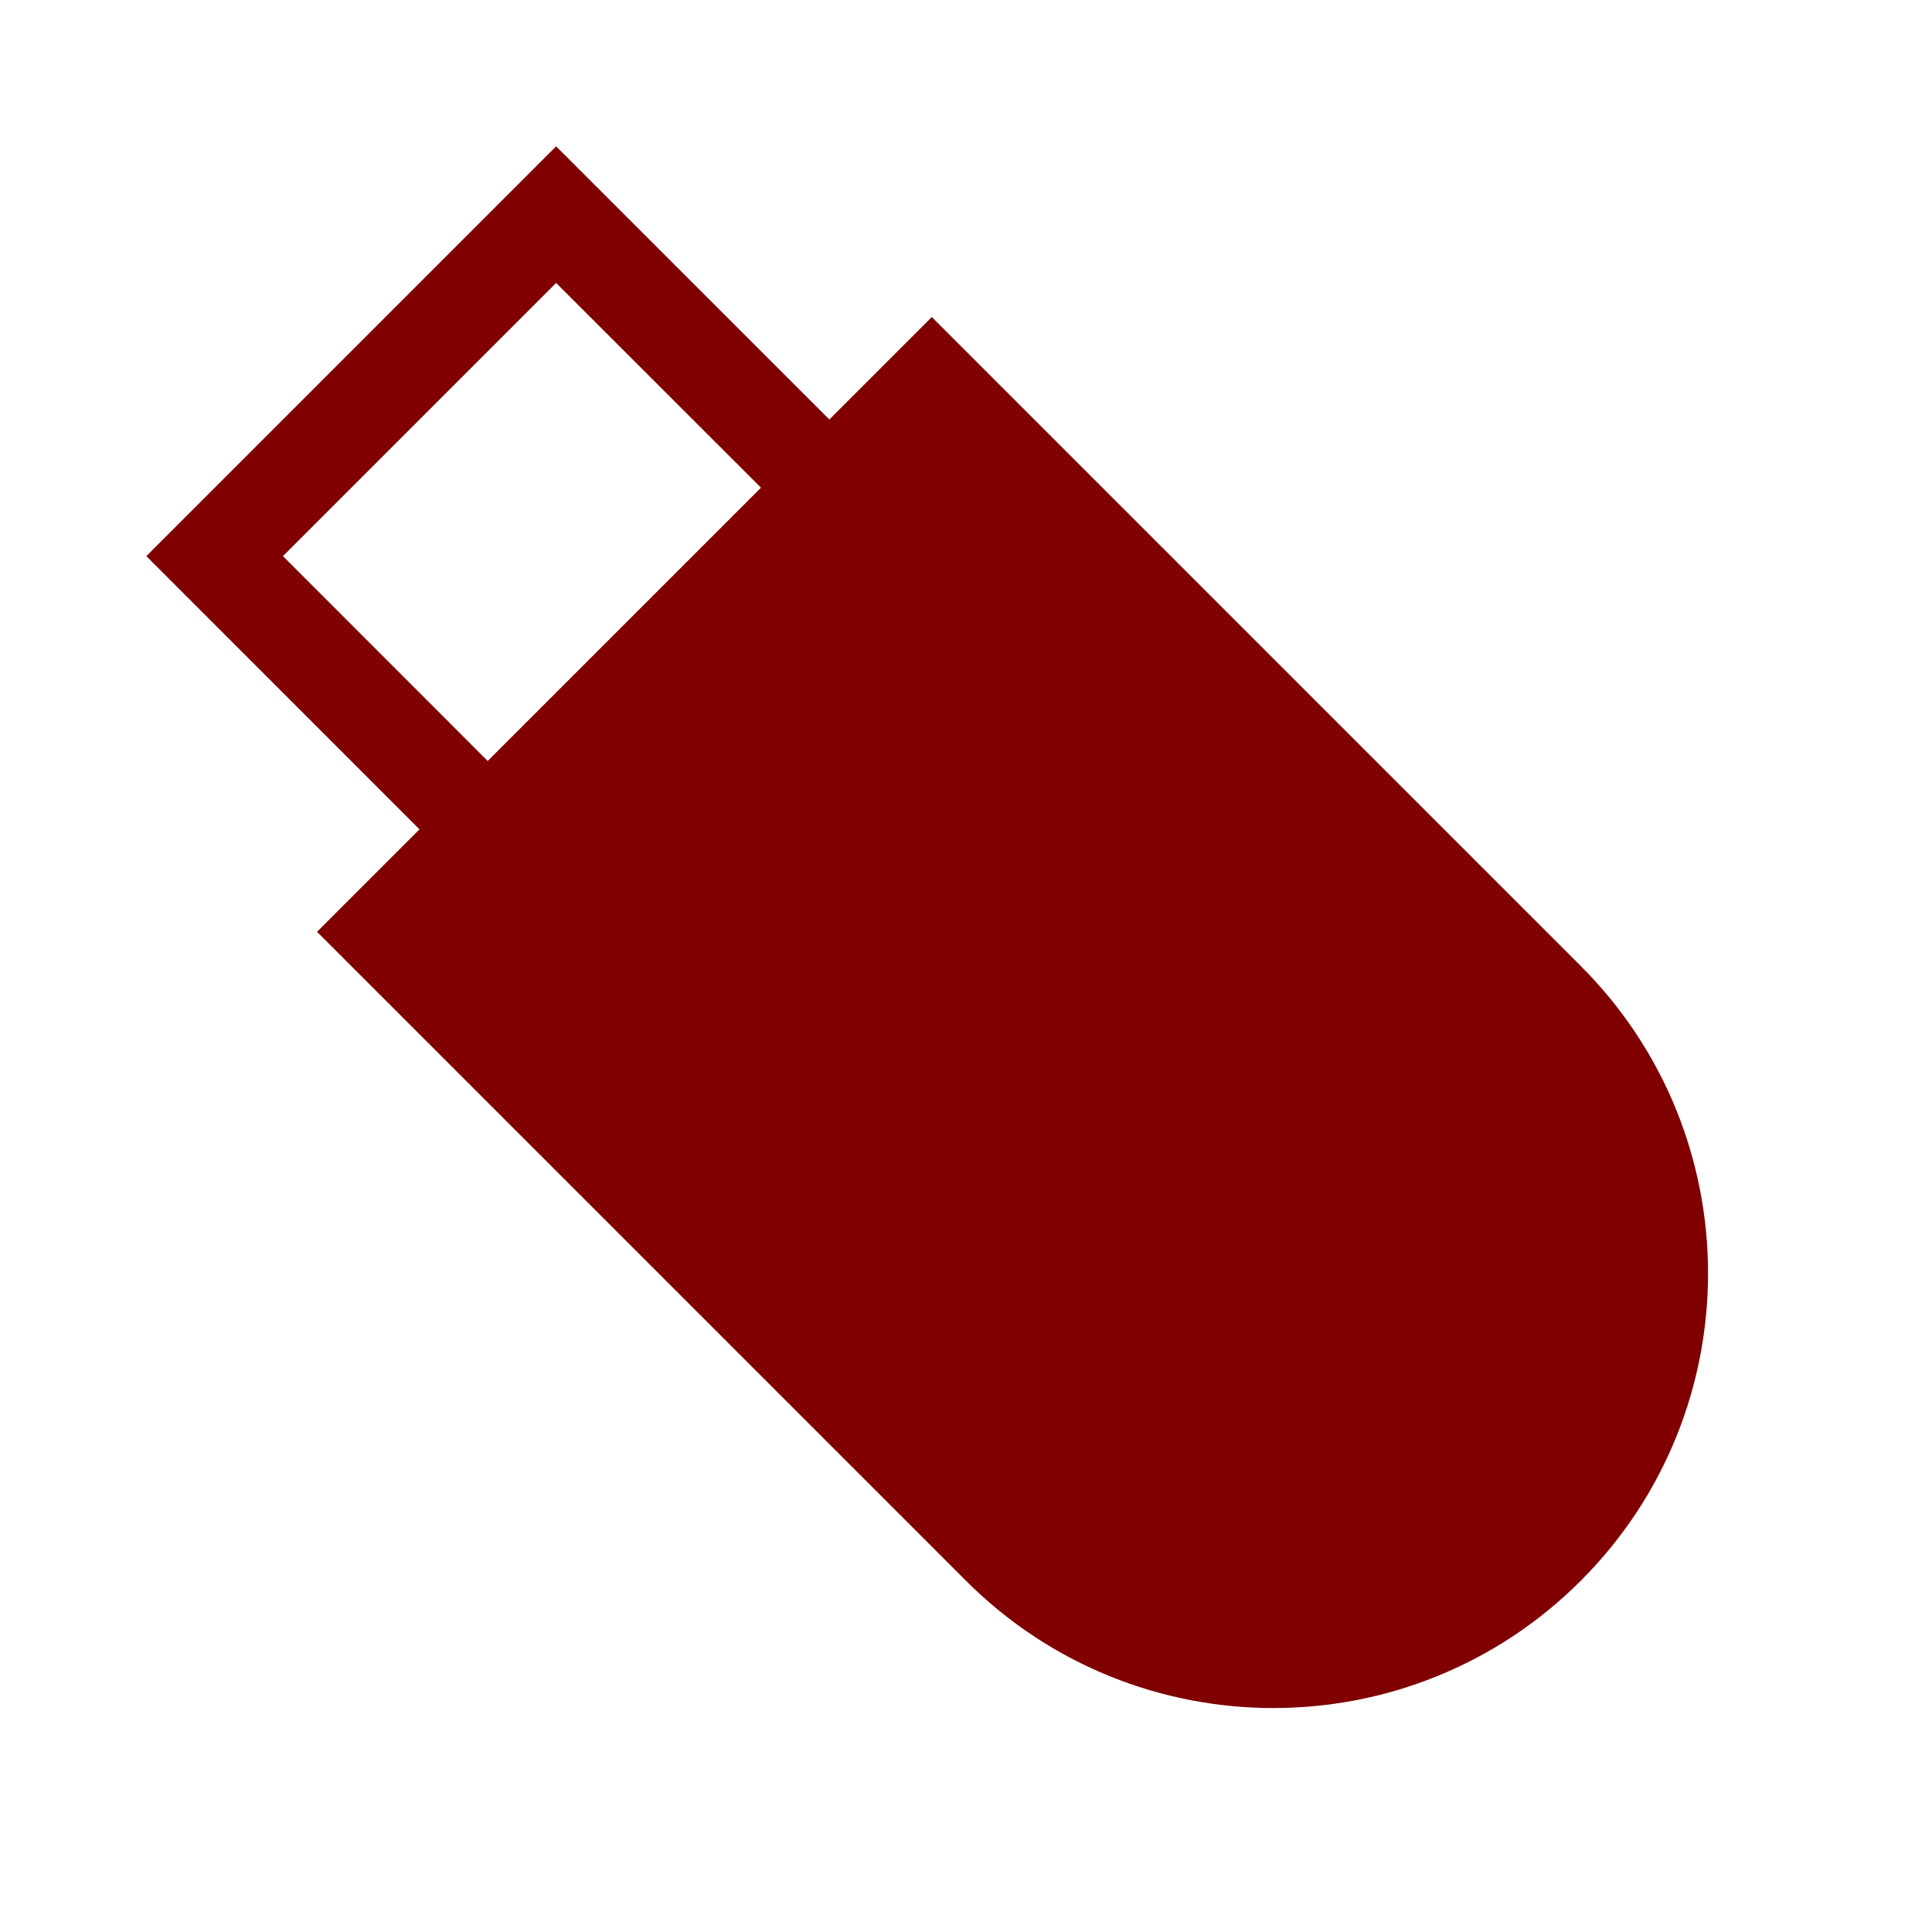 <svg width="20" height="20" viewBox="0 0 20 20" fill="none" xmlns="http://www.w3.org/2000/svg">
<path d="M3.282 9.646L9.646 3.282L16.364 10C18.121 11.757 18.121 14.607 16.364 16.364C14.607 18.121 11.757 18.121 10 16.364L3.282 9.646Z" fill="#800000"/>
<path fill-rule="evenodd" clip-rule="evenodd" d="M1.515 5.757L5.757 1.515L9.293 5.05L5.05 9.293L1.515 5.757ZM2.929 5.757L5.05 7.879L7.879 5.05L5.757 2.929L2.929 5.757Z" fill="#800000"/>
</svg>
